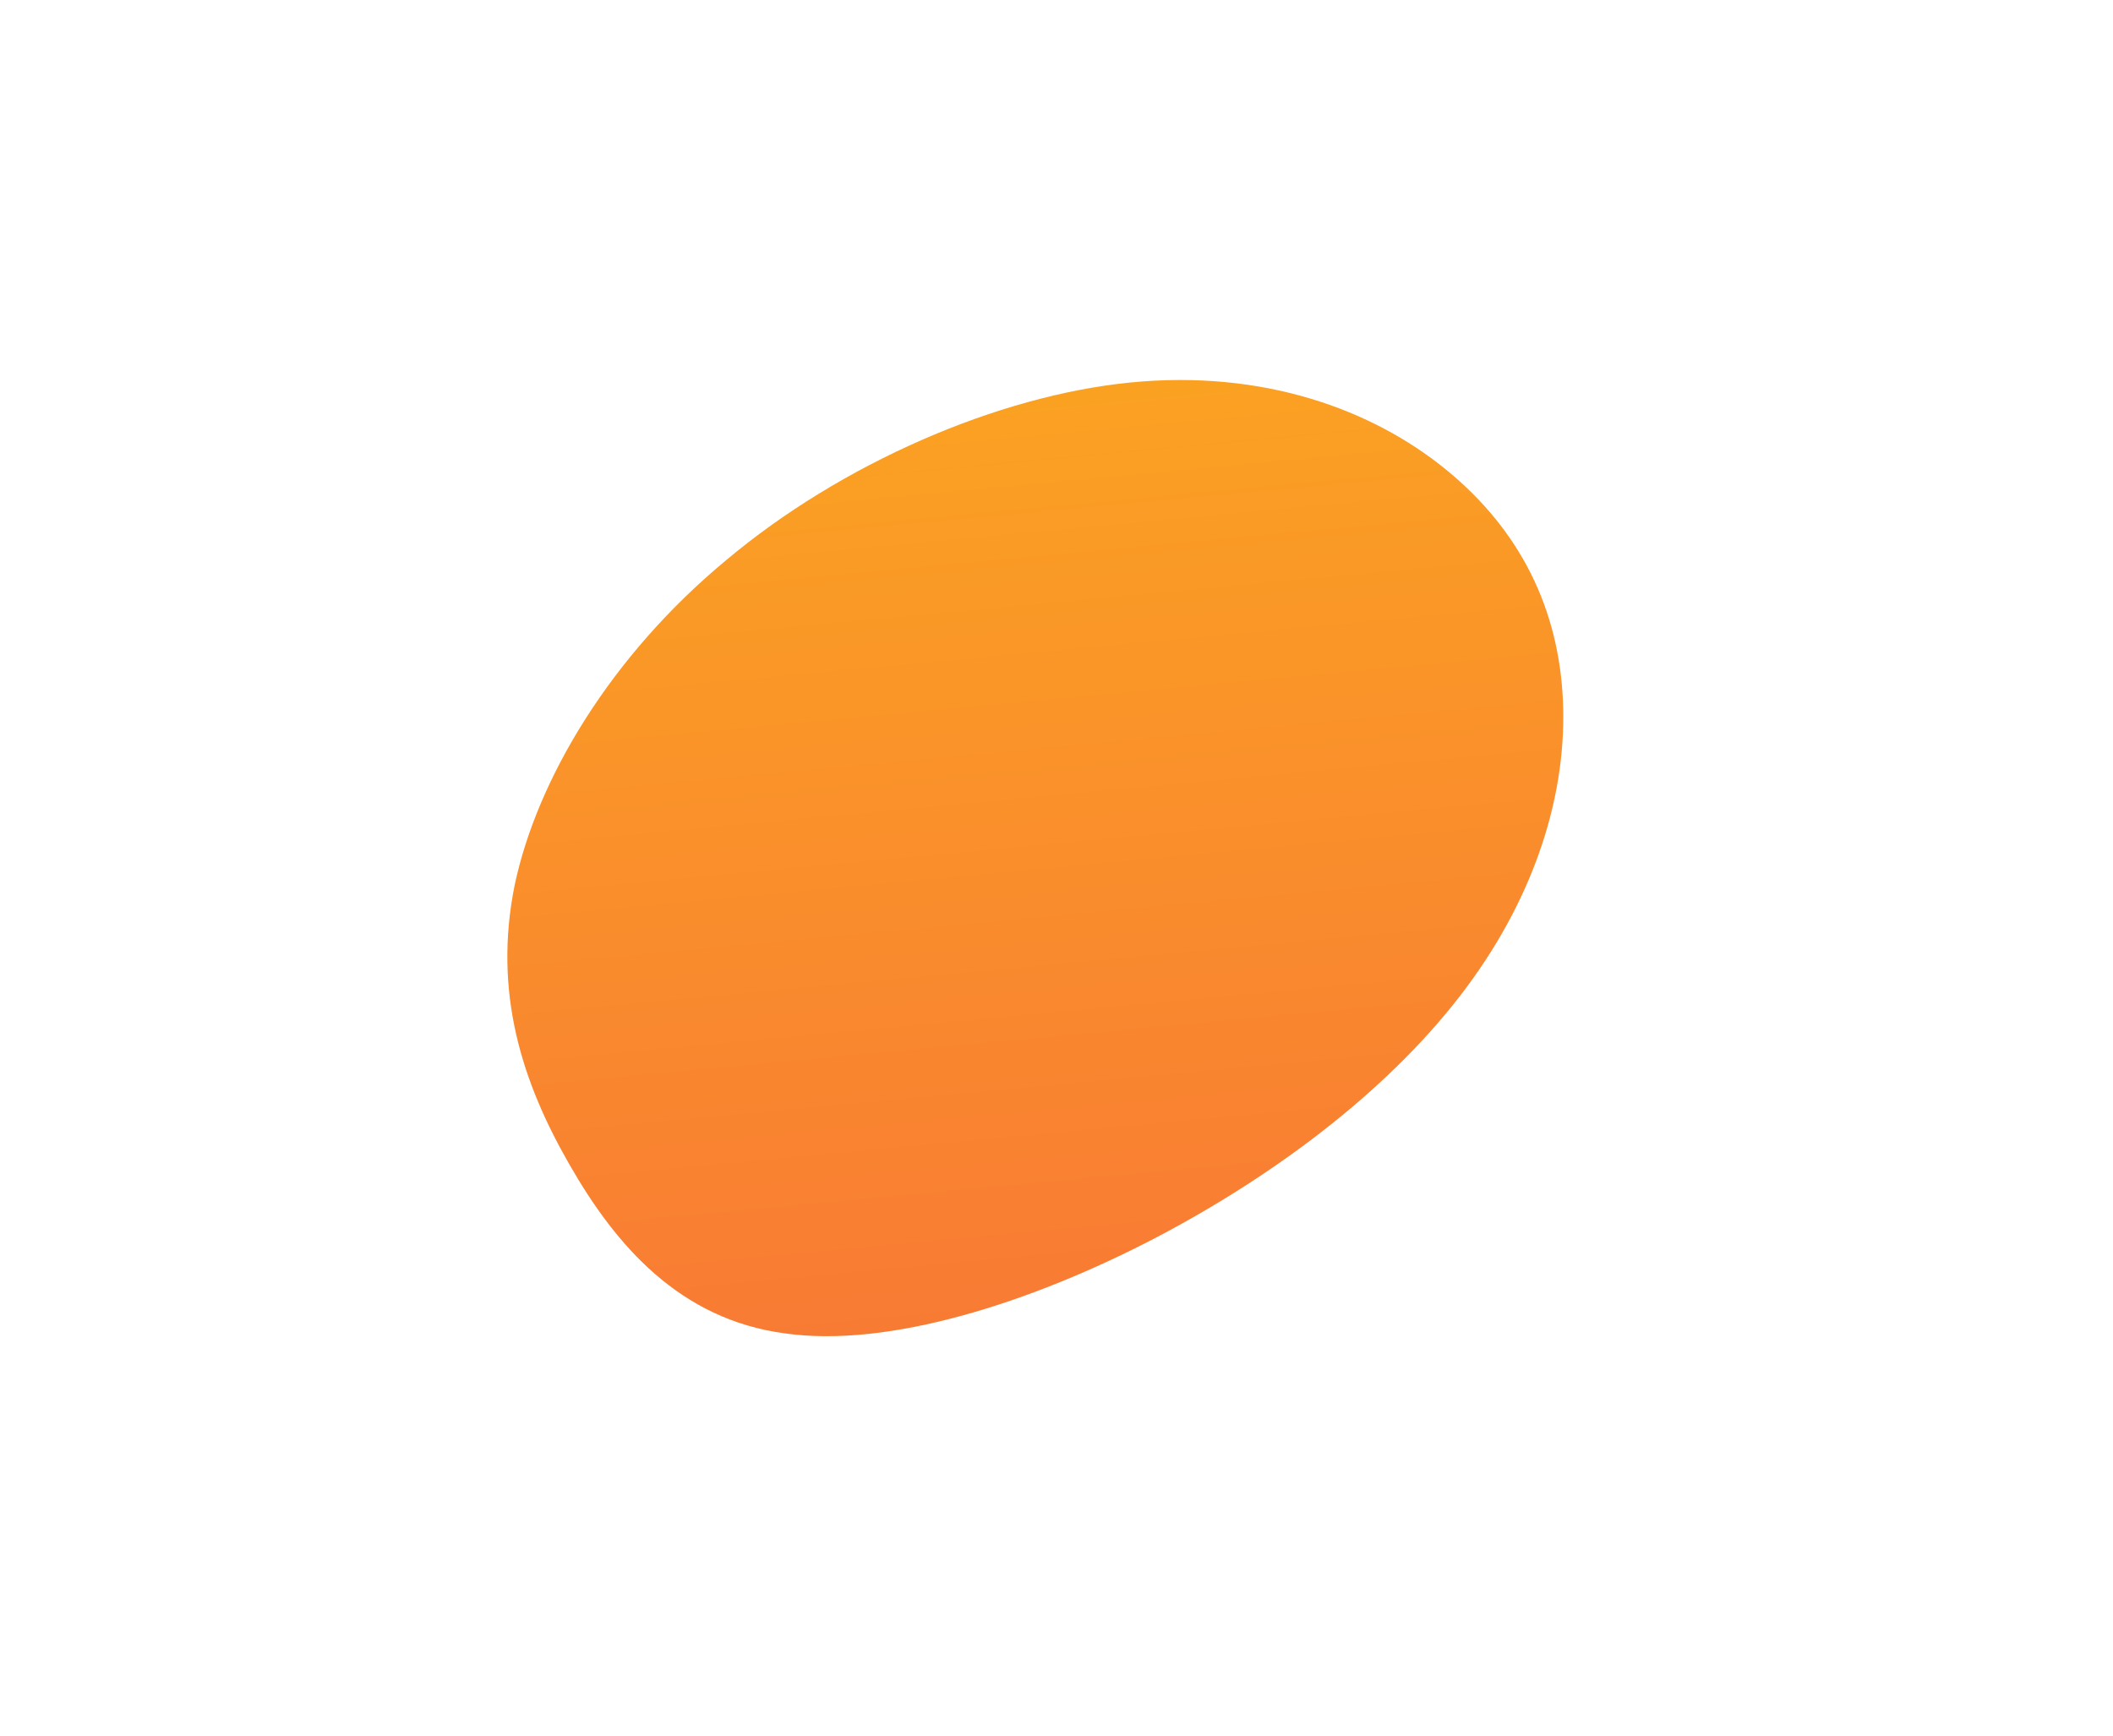 <svg width="549" height="451" viewBox="0 0 549 451" fill="none" xmlns="http://www.w3.org/2000/svg">
<g clip-path="url(#clip0_76_17)">
<path d="M293.706 99.382C328.189 95.976 356.588 106.379 375.808 122.098C395.027 137.817 404.986 158.212 406.075 181.932C407.164 205.652 399.303 232.056 380.838 256.803C362.374 281.55 333.436 304.191 300.493 321.495C267.889 338.539 230.733 350.319 203.886 346.439C176.7 342.82 160.033 323.732 147.931 302.531C135.62 281.14 128.083 257.826 133.722 229.976C139.571 202.316 158.805 170.31 188.601 145.605C218.526 120.45 259.222 102.787 293.706 99.382Z" fill="url(#paint0_linear_76_17)"/>
</g>
<defs>
<linearGradient id="paint0_linear_76_17" x1="227.7" y1="383.184" x2="198.212" y2="66.487" gradientUnits="userSpaceOnUse">
<stop stop-color="#F87537"/>
<stop offset="1" stop-color="#FBA81F"/>
</linearGradient>
<clipPath id="clip0_76_17">
<rect width="427.805" height="282.408" fill="white" transform="matrix(0.792 -0.61 0.741 0.672 0 261.053)"/>
</clipPath>
</defs>
</svg>
